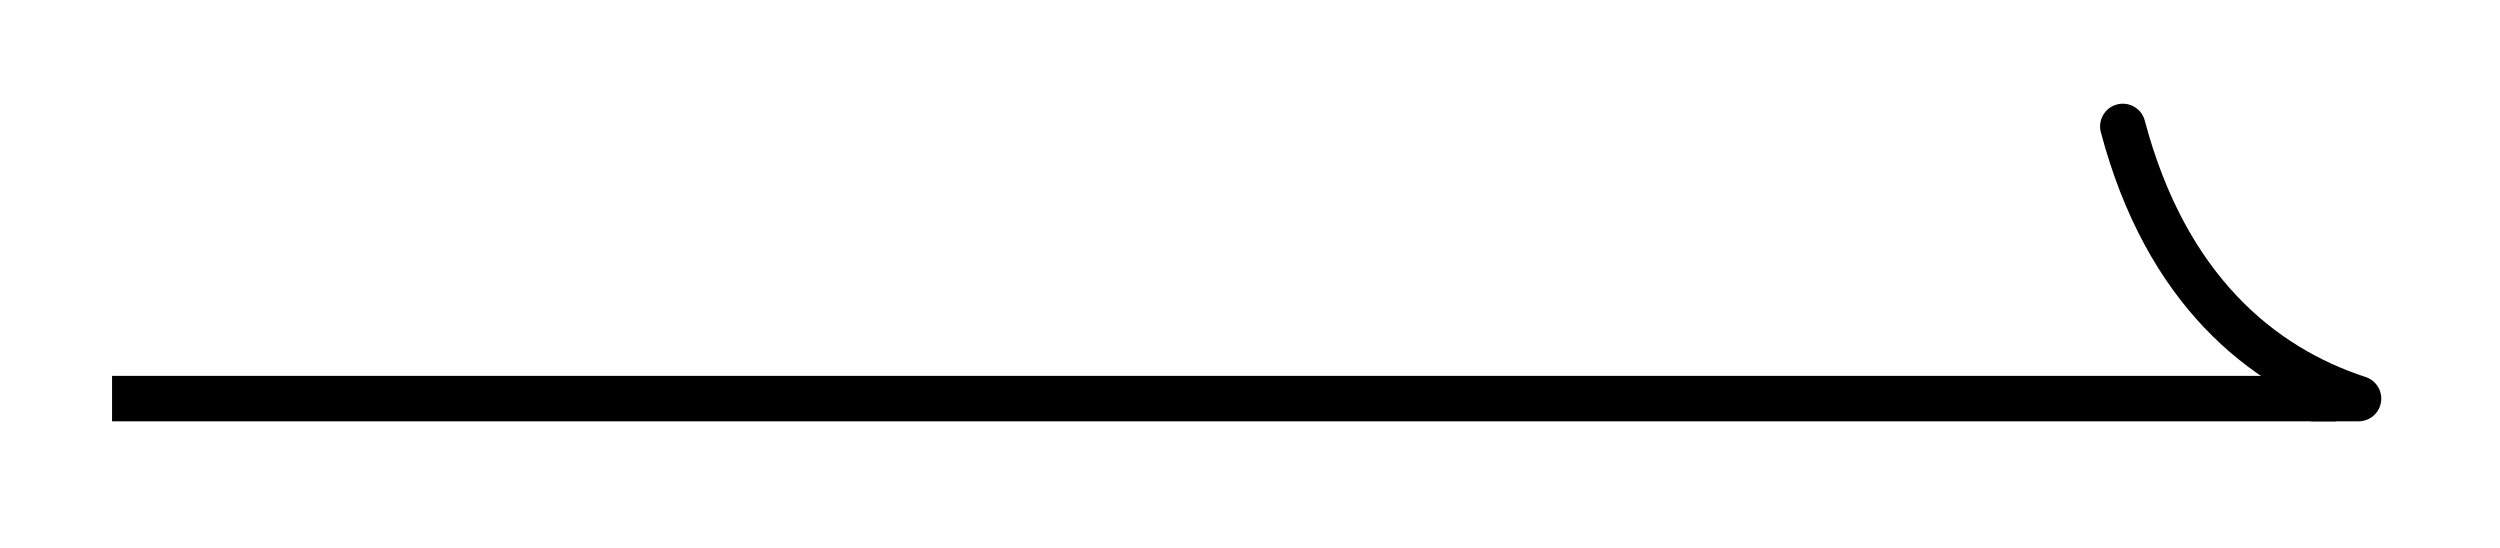 <svg xmlns="http://www.w3.org/2000/svg" width="21.952" height="4.808"><path fill="none" stroke="#000" stroke-miterlimit="10" stroke-width=".399" d="M.984 3.5h19.528"/><path fill="none" stroke="#000" stroke-linecap="round" stroke-linejoin="round" stroke-miterlimit="10" stroke-width=".399" d="M18.64 1.11c.38 1.433 1.22 2.113 2.07 2.39h-.398"/></svg>